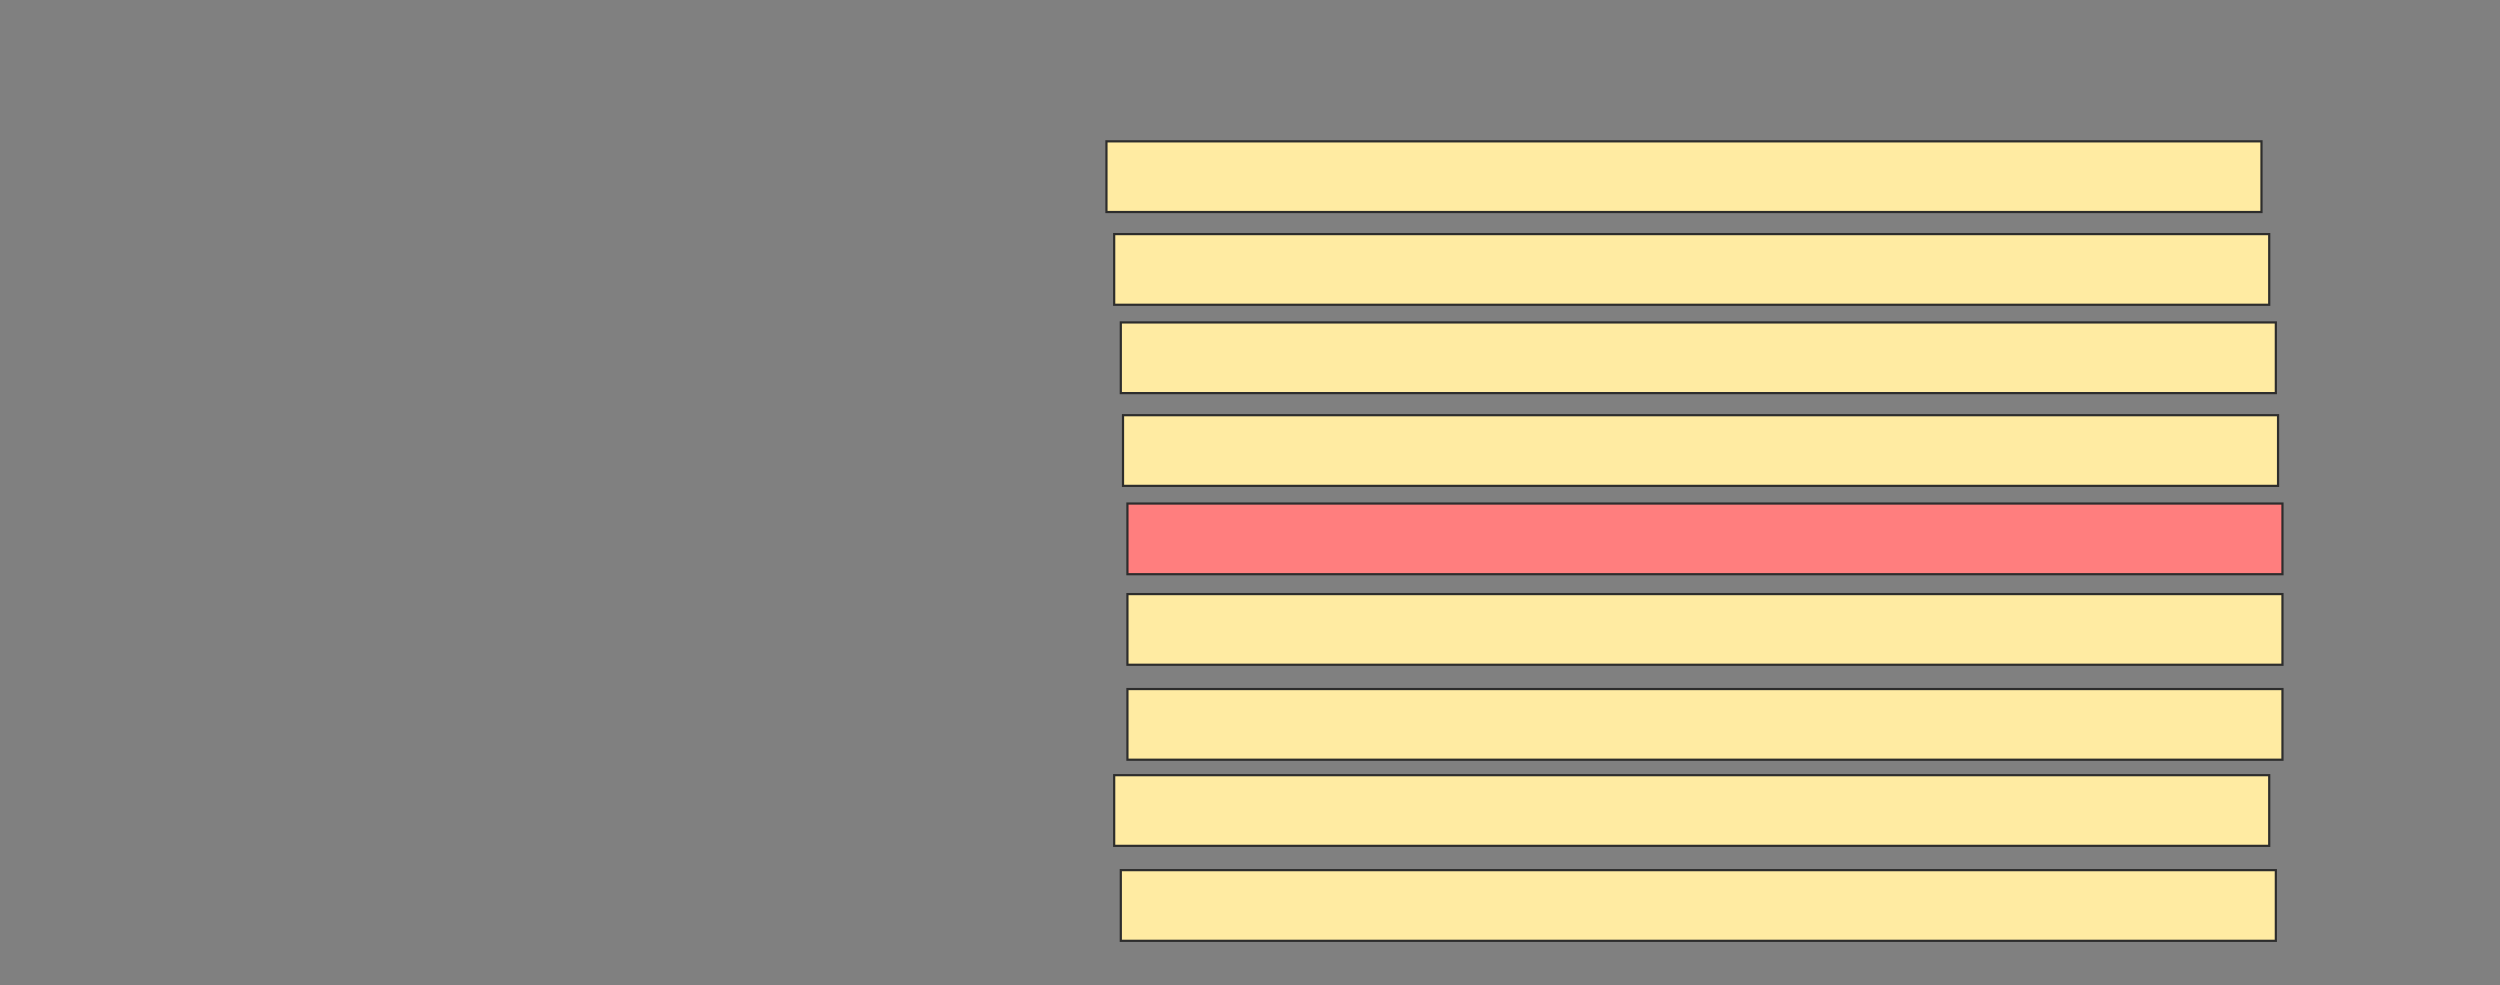 <svg xmlns="http://www.w3.org/2000/svg" width="1132" height="446">
 <rect width="100%" height="100%" fill="#808080" stroke="none"/>
 <!-- Created with Image Occlusion Enhanced -->
 <g>
  <title>Labels</title>
 </g>
 <g>
  <title>Masks</title>
  <rect stroke="#2D2D2D" id="77b2f528f98845d1b0b36858cd2bf798-ao-1" height="32" width="523" y="64" x="501" fill="#FFEBA2"/>
  <rect id="77b2f528f98845d1b0b36858cd2bf798-ao-2" stroke="#2D2D2D" height="32" width="523" y="106" x="504.5" fill="#FFEBA2"/>
  <rect id="77b2f528f98845d1b0b36858cd2bf798-ao-3" stroke="#2D2D2D" height="32" width="523" y="188" x="508.5" fill="#FFEBA2"/>
  <rect id="77b2f528f98845d1b0b36858cd2bf798-ao-4" stroke="#2D2D2D" height="32" width="523" y="312" x="510.5" fill="#FFEBA2"/>
  <rect id="77b2f528f98845d1b0b36858cd2bf798-ao-5" stroke="#2D2D2D" height="32" width="523" y="146" x="507.5" fill="#FFEBA2"/>
  <rect id="77b2f528f98845d1b0b36858cd2bf798-ao-6" stroke="#2D2D2D" height="32" width="523" y="228" x="510.5" fill="#FF7E7E" class="qshape"/>
  <rect id="77b2f528f98845d1b0b36858cd2bf798-ao-7" stroke="#2D2D2D" height="32" width="523" y="269" x="510.5" fill="#FFEBA2"/>
  <rect id="77b2f528f98845d1b0b36858cd2bf798-ao-8" stroke="#2D2D2D" height="32" width="523" y="351" x="504.5" fill="#FFEBA2"/>
  <rect id="77b2f528f98845d1b0b36858cd2bf798-ao-9" stroke="#2D2D2D" height="32" width="523" y="394" x="507.5" fill="#FFEBA2"/>
 </g>
</svg>